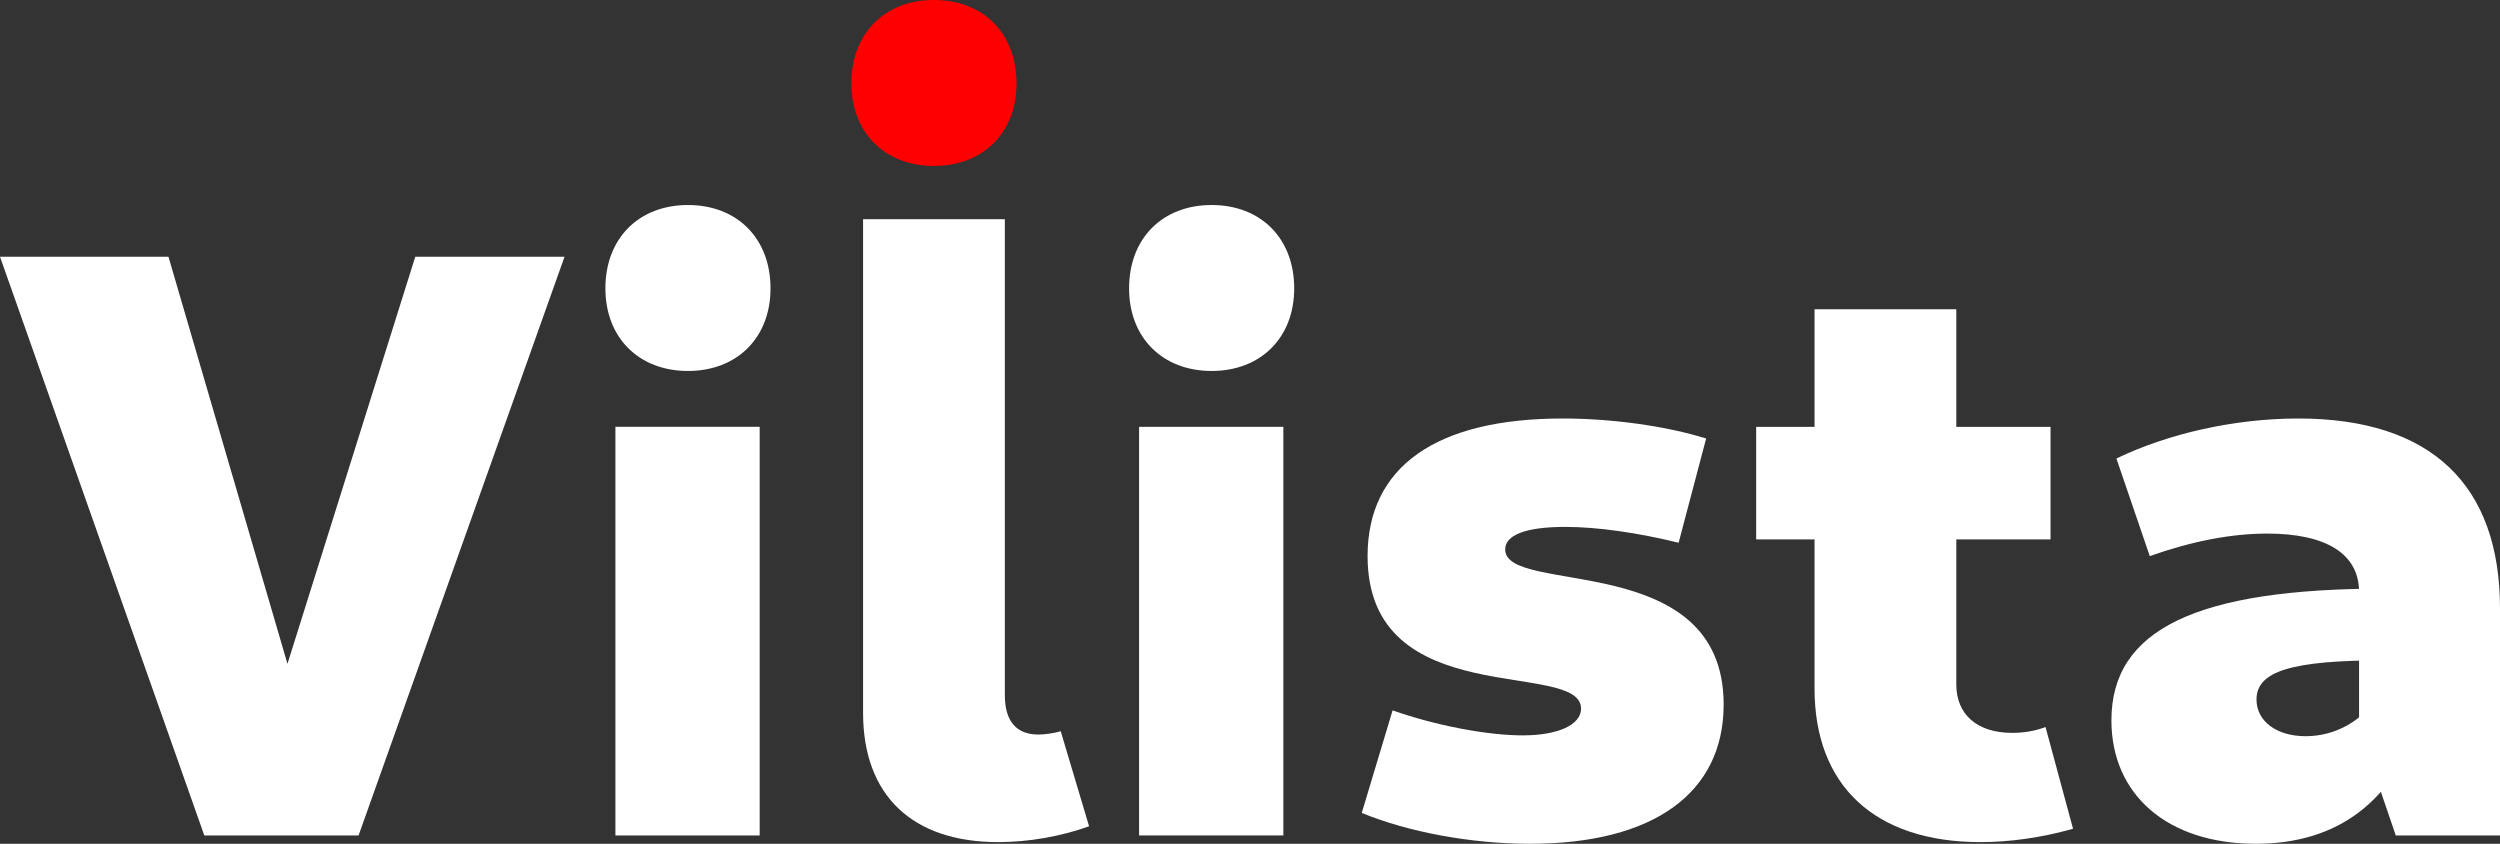 <?xml version="1.0" encoding="UTF-8" standalone="no"?>
<!-- Created with Inkscape (http://www.inkscape.org/) -->

<svg
   width="368.11"
   height="124.242"
   viewBox="0 0 368.11 124.242"
   version="1.1"
   id="svg1"
   xmlns="http://www.w3.org/2000/svg"
   xmlns:svg="http://www.w3.org/2000/svg">
  <rect x="0" y="0" width="368.11" height="124.242" fill="#333333" stroke="none"/>
  <defs
     id="defs1" />
  <g
     id="layer1"
     style="display:inline"
     transform="translate(-71.945,-178.785)">
    <path
       d="m 102.027,301.799 h 22.715 l 30.328,-85.213 h -21.979 l -23.206,73.917 h 8.472 L 96.748,216.586 H 71.945 Z"
       id="text31"
       style="font-weight:800;font-size:122.785px;font-family:Cantarell;-inkscape-font-specification:'Cantarell Ultra-Bold';text-align:center;fill:#ffffff;stroke-width:1.919"
       aria-label="V" />
    <path
       d="m 162.56,301.799 h 21.242 v -60.165 h -21.242 z m 10.682,-68.391 c 7.244,0 12.156,-4.911 12.156,-12.156 0,-7.367 -4.911,-12.278 -12.156,-12.278 -7.244,0 -12.156,4.911 -12.156,12.278 0,7.244 4.911,12.156 12.156,12.156 z"
       id="text30"
       style="font-weight:800;font-size:122.785px;font-family:Cantarell;-inkscape-font-specification:'Cantarell Ultra-Bold';text-align:center;fill:#ffffff;stroke-width:1.919"
       aria-label="i" />
    <path
       d="m 218.919,302.781 c 4.543,0 9.332,-0.859 13.384,-2.333 l -4.175,-13.997 c -1.228,0.368 -2.578,0.491 -3.315,0.491 -3.192,0 -4.911,-1.965 -4.911,-5.771 V 211.06 H 199.028 v 72.689 c 0,12.156 7.244,19.032 19.891,19.032 z"
       id="text29"
       style="font-weight:800;font-size:122.785px;font-family:Cantarell;-inkscape-font-specification:'Cantarell Ultra-Bold';text-align:center;fill:#ffffff;stroke-width:1.919"
       aria-label="l" />
    <path
       style="font-weight:800;font-size:122.785px;font-family:Cantarell;-inkscape-font-specification:'Cantarell Ultra-Bold';text-align:center;fill:#ffffff;stroke-width:1.919"
       d="m 250.352,233.407 c 7.244,0 12.156,-4.911 12.156,-12.156 0,-7.367 -4.911,-12.278 -12.156,-12.278 -7.244,0 -12.156,4.911 -12.156,12.278 0,7.244 4.911,12.156 12.156,12.156 z"
       id="path31" />
    <path
       style="font-weight:800;font-size:122.785px;font-family:Cantarell;-inkscape-font-specification:'Cantarell Ultra-Bold';text-align:center;fill:#ff0000;fill-opacity:1;stroke-width:1.919"
       d="m 209.464,203.219 c 7.244,0 12.156,-4.911 12.156,-12.156 0,-7.367 -4.911,-12.278 -12.156,-12.278 -7.244,0 -12.156,4.911 -12.156,12.278 0,7.244 4.911,12.156 12.156,12.156 z"
       id="path31-6" />
    <path
       style="font-weight:800;font-size:122.785px;font-family:Cantarell;-inkscape-font-specification:'Cantarell Ultra-Bold';text-align:center;fill:#ffffff;stroke-width:1.919"
       d="m 239.669,301.799 h 21.242 v -60.165 h -21.242 z"
       id="text28" />
    <path
       d="m 297.256,303.026 c 18.172,0 28.486,-7.49 28.486,-20.505 0,-22.961 -32.17,-15.962 -32.17,-22.838 0,-2.087 2.947,-3.315 8.841,-3.315 4.789,0 10.682,0.86 16.699,2.333 l 4.052,-15.348 c -5.894,-1.842 -13.875,-2.947 -21.119,-2.947 -18.663,0 -28.732,7.122 -28.732,20.26 0,23.206 31.433,15.103 31.433,22.47 0,2.333 -3.315,3.929 -8.595,3.929 -5.28,0 -12.892,-1.473 -19.154,-3.684 l -4.543,15.103 c 6.876,2.824 16.085,4.543 24.803,4.543 z"
       id="text27"
       style="font-weight:800;font-size:122.785px;font-family:Cantarell;-inkscape-font-specification:'Cantarell Ultra-Bold';text-align:center;fill:#ffffff;stroke-width:1.919"
       aria-label="s" />
    <path
       d="m 363.56,302.781 c 4.175,0 8.841,-0.614 13.629,-1.965 l -4.052,-14.98 c -1.596,0.614 -3.315,0.86 -4.911,0.86 -5.157,0 -8.227,-2.701 -8.227,-7.122 v -55.253 h -20.873 v 55.867 c 0,14.243 8.841,22.592 24.434,22.592 z M 330.53,258.21 h 43.343 v -16.576 h -43.343 z"
       id="text26"
       style="font-weight:800;font-size:122.785px;font-family:Cantarell;-inkscape-font-specification:'Cantarell Ultra-Bold';text-align:center;fill:#ffffff;stroke-width:1.919"
       aria-label="t" />
    <path
       d="m 424.707,301.799 h 15.348 v -33.398 c 0,-18.172 -10.068,-27.995 -29.714,-27.995 -9.332,0 -19.154,2.21 -26.767,5.894 l 4.911,14.366 c 6.262,-2.21 12.033,-3.315 17.313,-3.315 8.595,0 13.506,2.947 13.506,8.595 v 20.014 z m -20.628,1.228 c 12.156,0 20.505,-6.262 24.557,-19.032 l -6.508,-2.824 c -2.21,3.684 -6.262,6.016 -10.682,6.016 -4.297,0 -7.244,-2.21 -7.244,-5.403 0,-4.175 5.157,-5.771 18.909,-5.771 v -10.56 c -27.749,0 -40.273,6.016 -40.273,19.4 0,10.928 8.227,18.172 21.242,18.172 z"
       id="text25"
       style="font-weight:800;font-size:122.785px;font-family:Cantarell;-inkscape-font-specification:'Cantarell Ultra-Bold';text-align:center;fill:#ffffff;stroke-width:1.919"
       aria-label="a" />
  </g>
</svg>
